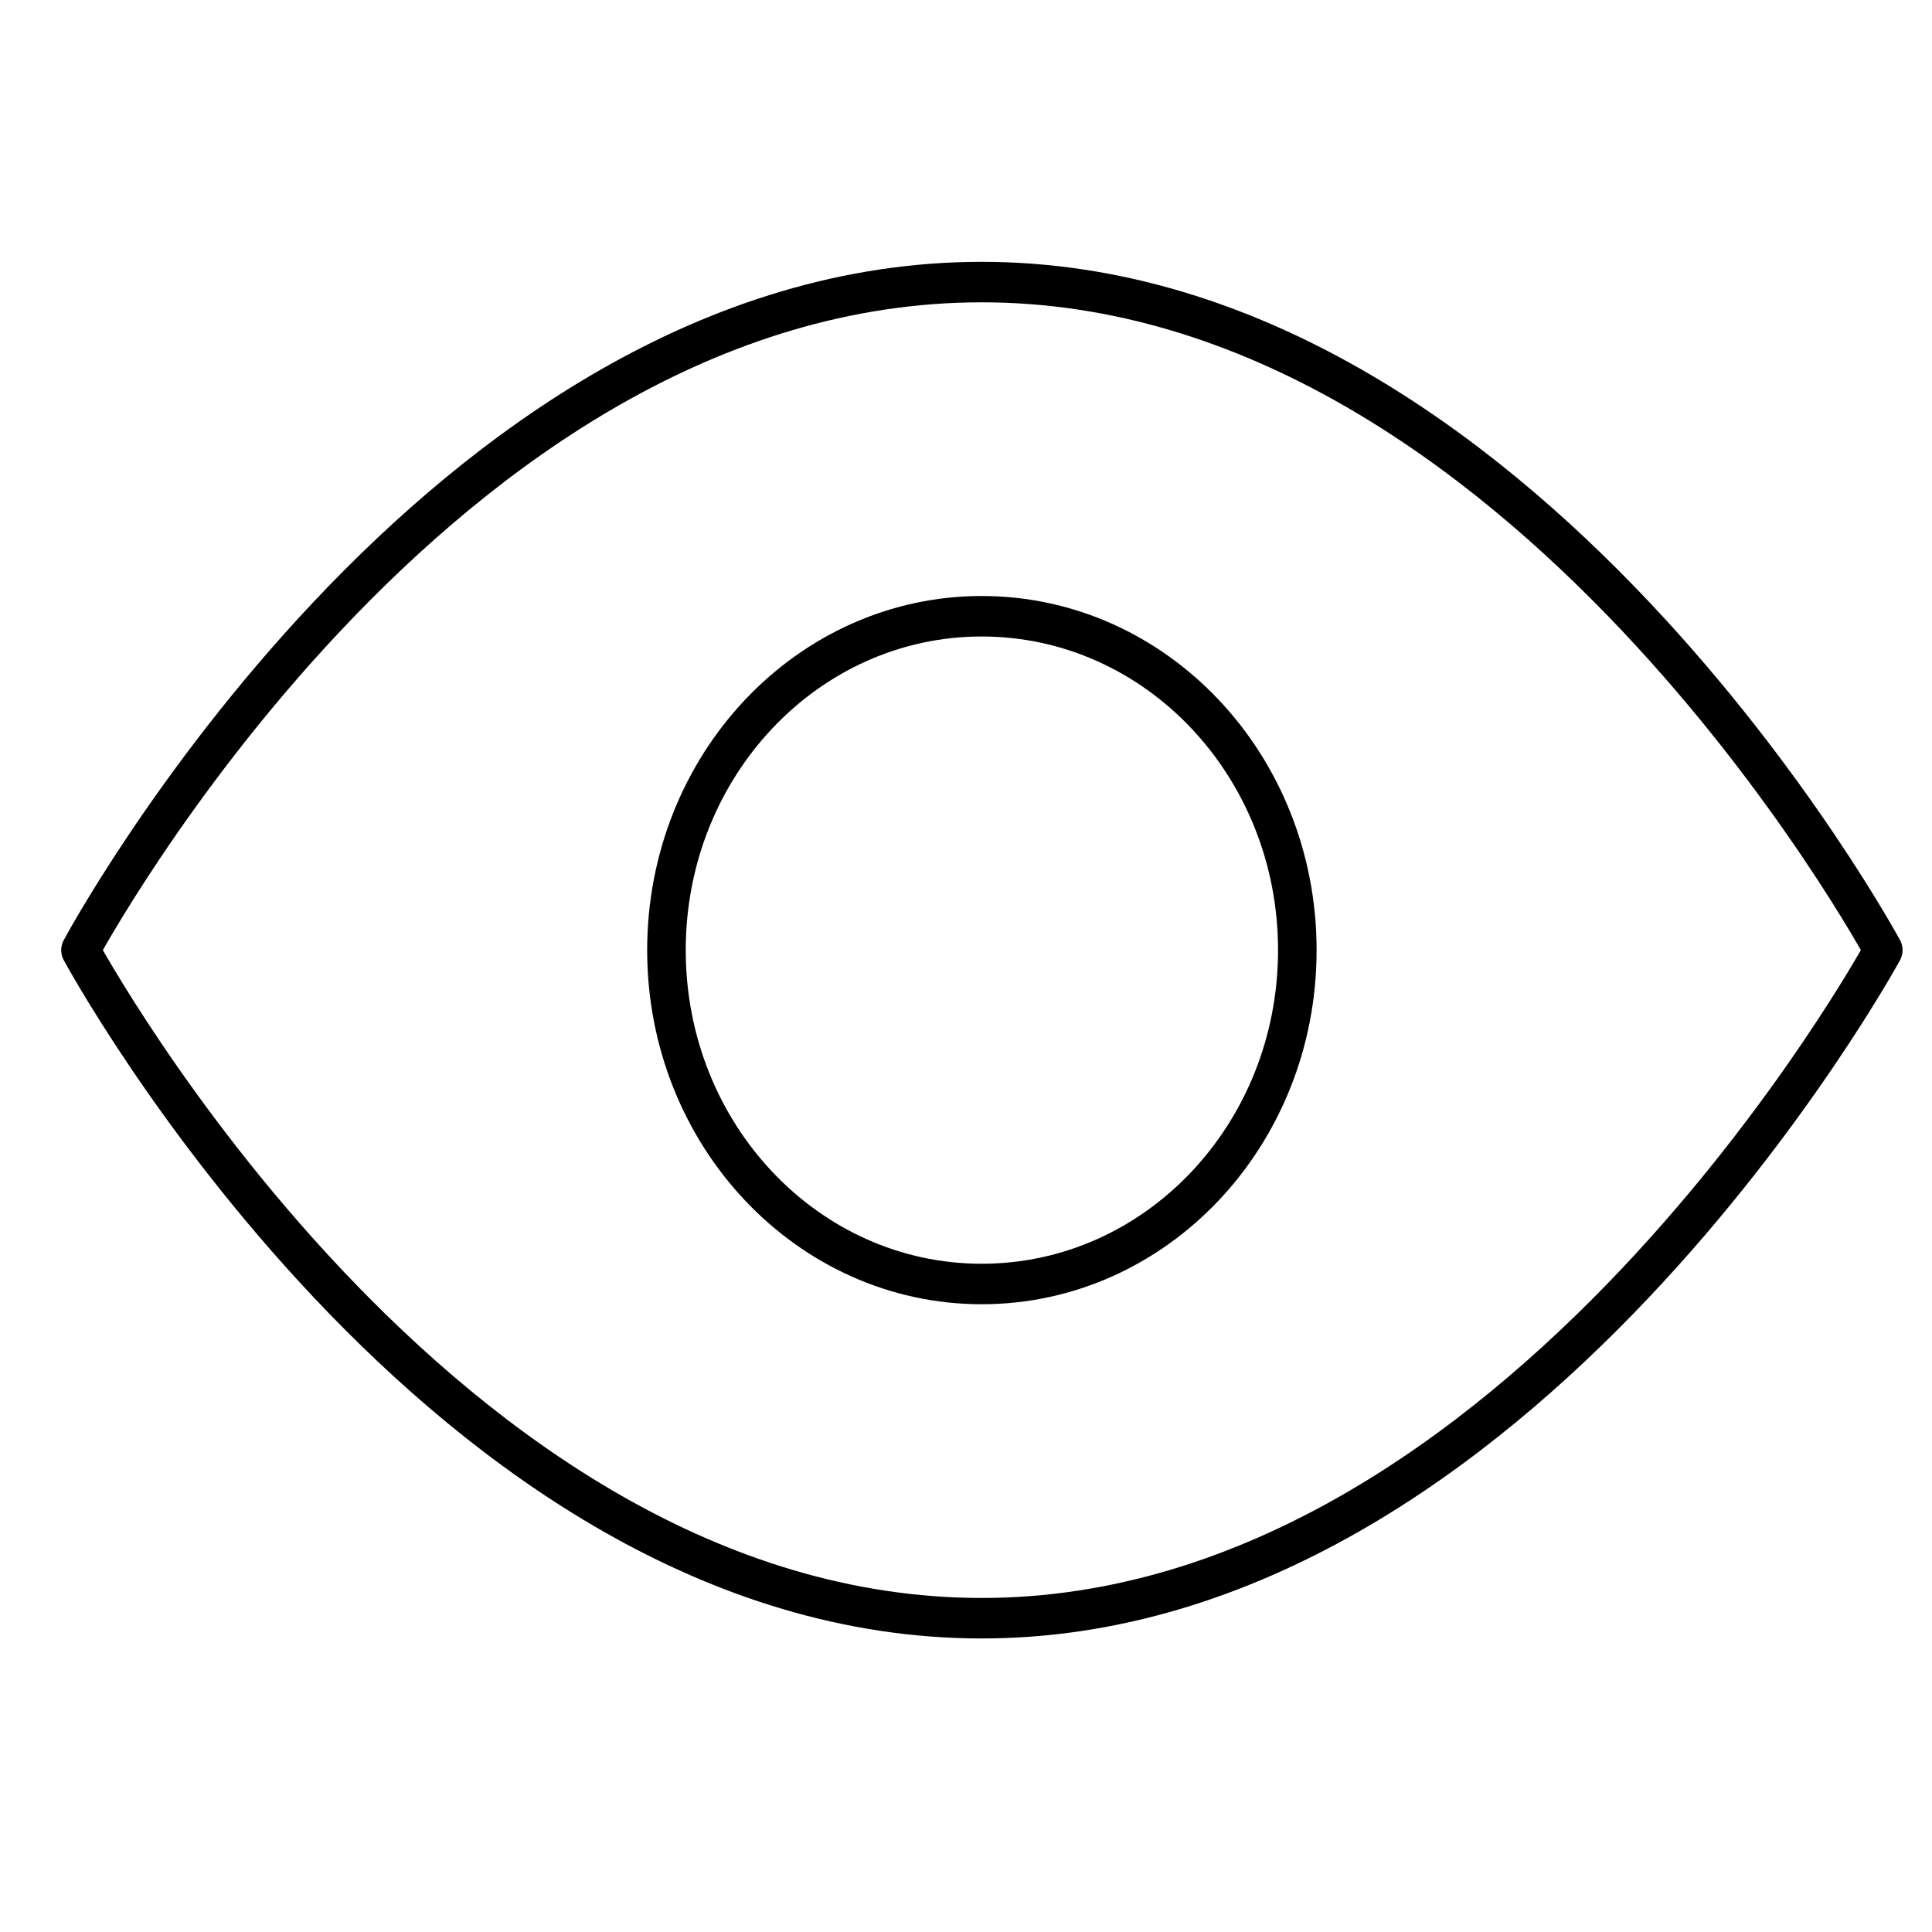 <svg xmlns="http://www.w3.org/2000/svg" xmlns:xlink="http://www.w3.org/1999/xlink" width="24" height="24" viewBox="0 0 24 24" version="1.1">
  <g class="icon-stroke" fill="none" fill-rule="evenodd" stroke="#000000" stroke-width="2" stroke-linecap="round" stroke-linejoin="round" transform="translate(1, 3)">
    <path style="fill:none;stroke-width:1;stroke-linecap:round;stroke-linejoin:round;stroke:rgb(0%,0%,0%);stroke-opacity:1;stroke-miterlimit:4;" d="M 0 16.501 C 0 16.501 9.277 0.002 23.372 0.002 C 37.402 0.002 46.753 16.501 46.753 16.501 C 46.753 16.501 37.329 33 23.372 33 C 9.351 33 0 16.501 0 16.501 Z M 0 16.501 " transform="matrix(0.479,0,0,0.503,0,0.503)"/>
    <path style="fill:none;stroke-width:1;stroke-linecap:round;stroke-linejoin:round;stroke:rgb(0%,0%,0%);stroke-opacity:1;stroke-miterlimit:4;" d="M 15.196 16.501 C 15.196 11.943 18.856 8.255 23.372 8.255 C 27.897 8.255 31.557 11.943 31.557 16.501 C 31.557 21.058 27.897 24.746 23.372 24.746 C 18.856 24.746 15.196 21.058 15.196 16.501 Z M 15.196 16.501 " transform="matrix(0.479,0,0,0.503,0,0.503)"/>
  </g>
</svg>
